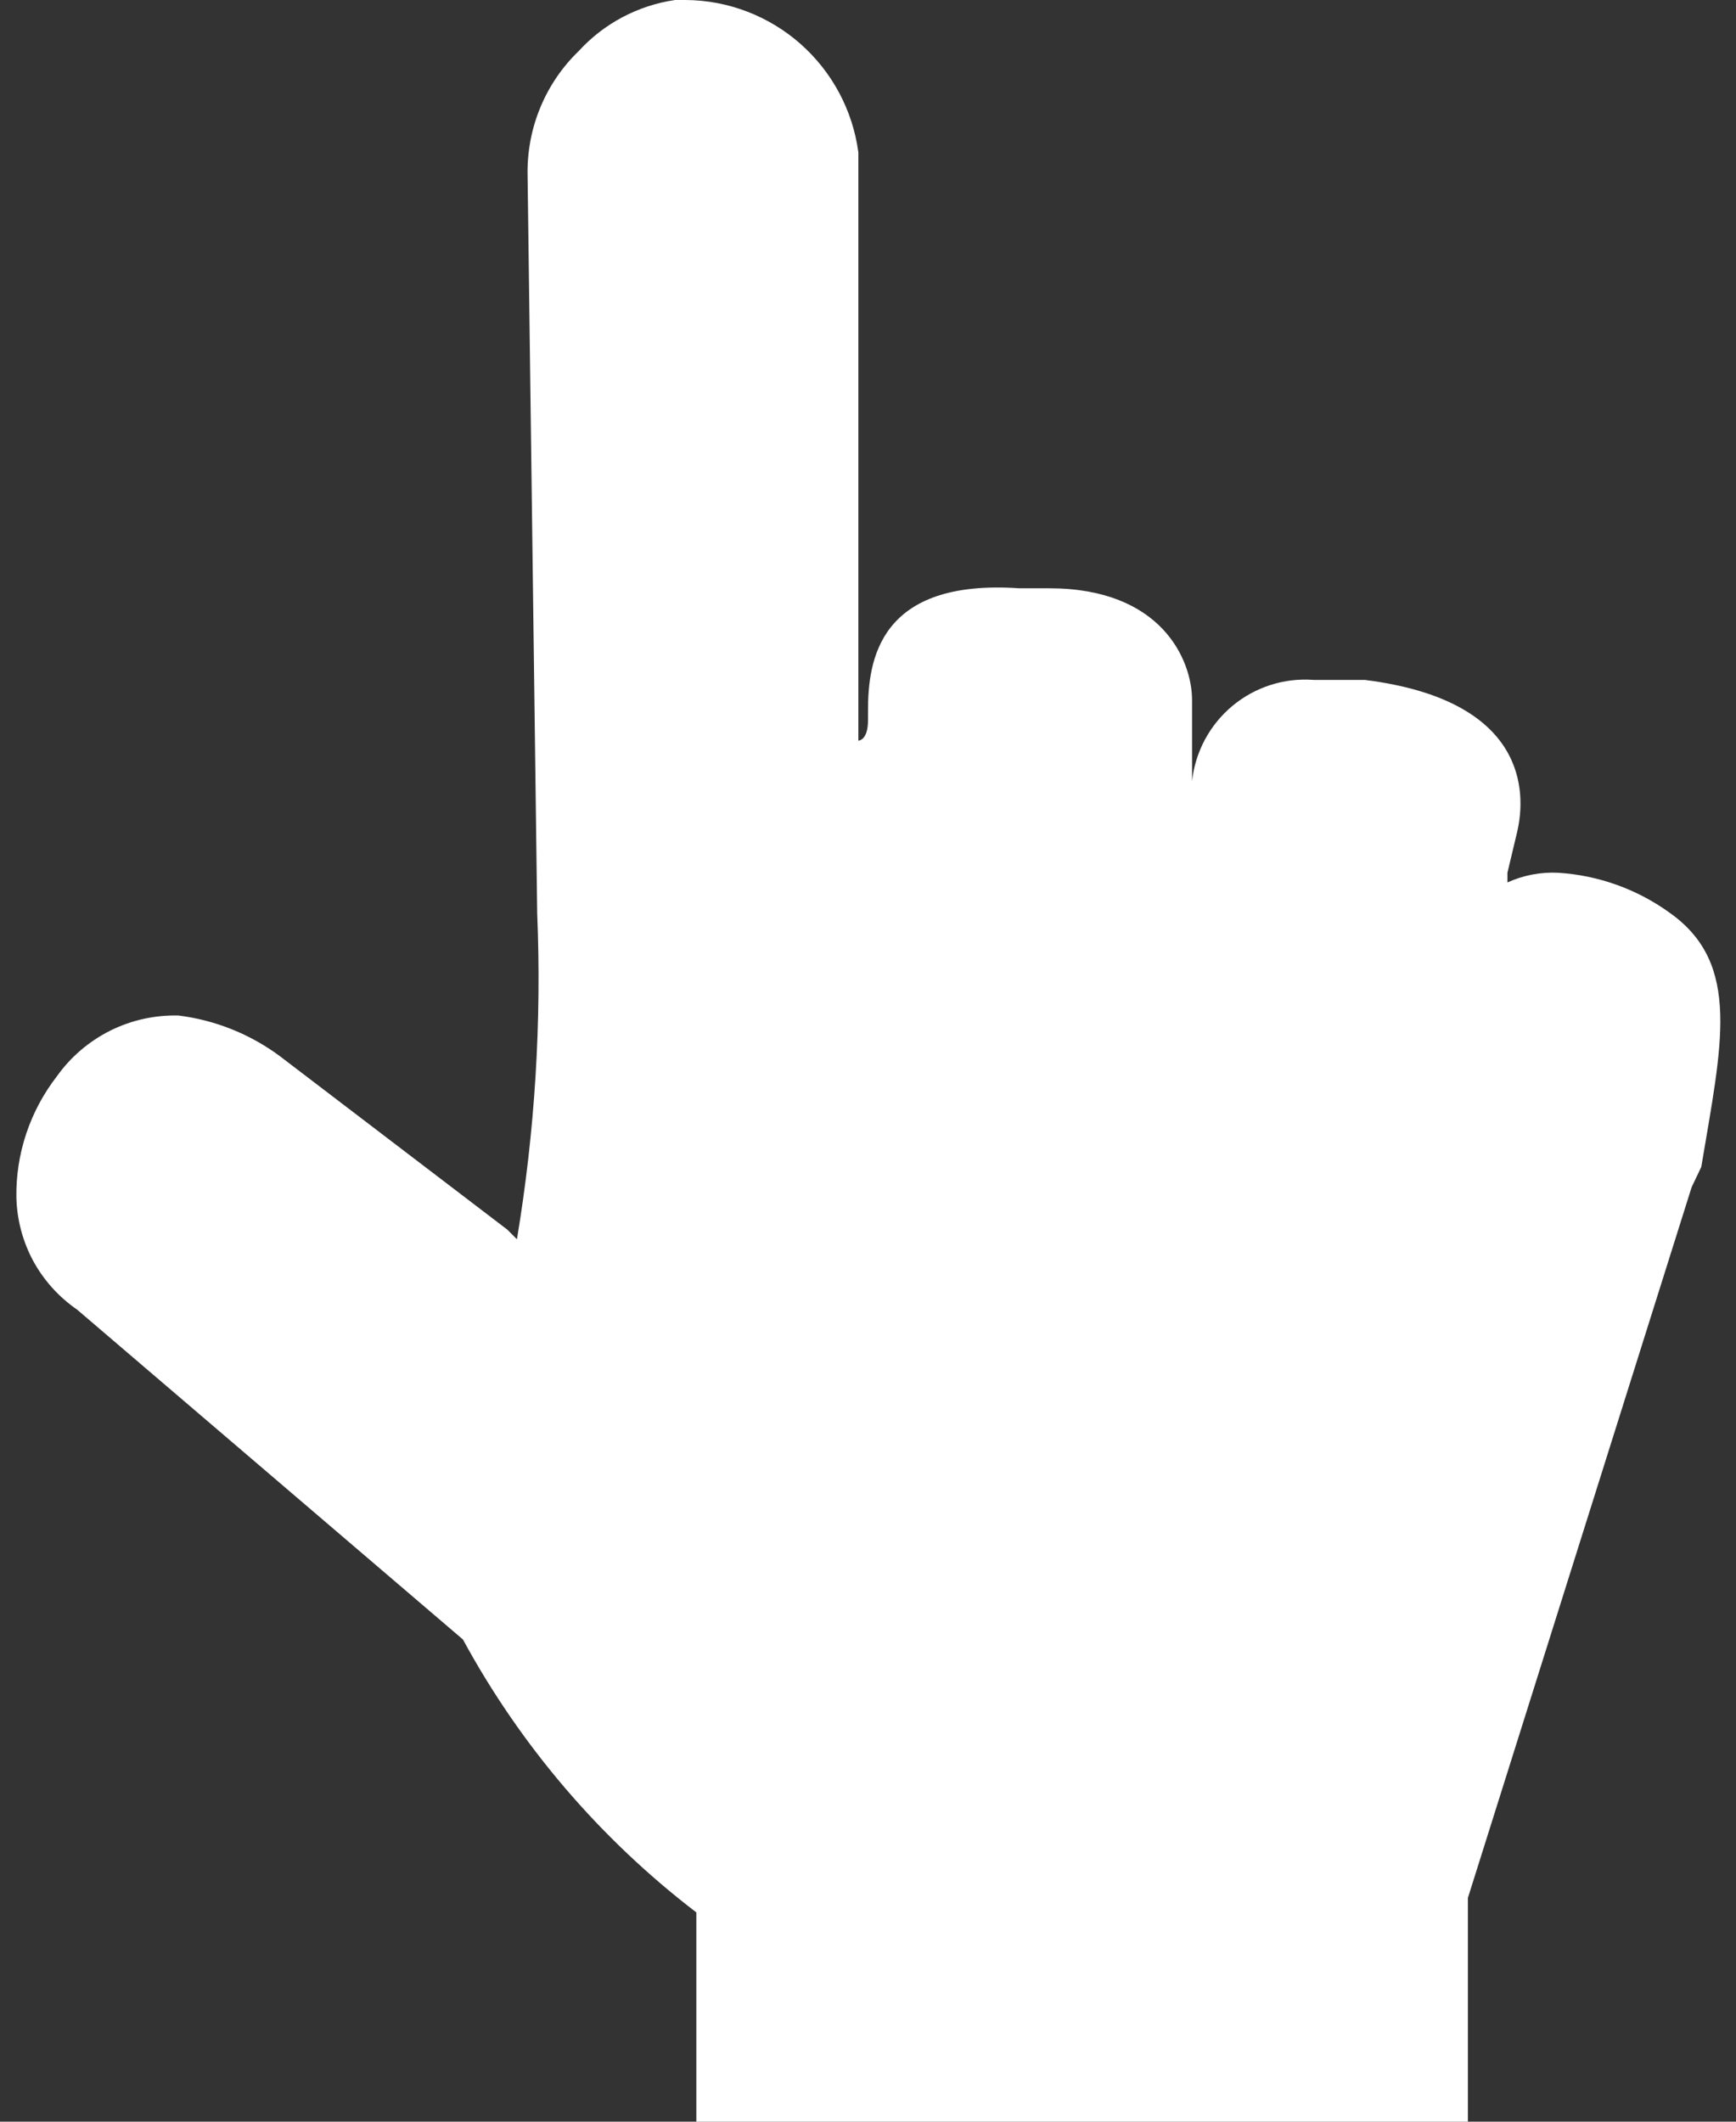 <svg width="18" height="22" viewBox="0 0 18 22" fill="none" xmlns="http://www.w3.org/2000/svg">
<rect x="0" y="0" width="18" height="22" fill="#333333" stroke="none"/>
<path d="M17.32 9.47C16.981 9.223 16.579 9.077 16.16 9.05C15.978 9.04 15.796 9.075 15.63 9.15V9.05L15.73 8.63C15.83 8.21 15.83 7.26 14.15 7.05H13.62C13.315 7.027 13.013 7.124 12.778 7.32C12.543 7.516 12.393 7.796 12.36 8.1V8.1V7.26C12.36 6.84 12.04 6.1 10.88 6.1H10.57C9.11 6 9 6.85 9 7.37V7.47C9 7.68 8.9 7.68 8.9 7.68V1.58C8.842 1.145 8.629 0.746 8.3 0.455C7.971 0.165 7.549 0.003 7.11 0H7C6.615 0.056 6.262 0.243 6 0.53C5.831 0.693 5.697 0.889 5.606 1.106C5.515 1.322 5.469 1.555 5.47 1.79L5.57 9.47C5.617 10.601 5.546 11.734 5.36 12.85L5.26 12.75L2.9 10.95C2.592 10.722 2.23 10.577 1.85 10.53C1.604 10.524 1.361 10.578 1.141 10.688C0.922 10.798 0.732 10.96 0.59 11.16C0.311 11.52 0.162 11.964 0.17 12.42C0.176 12.649 0.236 12.874 0.345 13.076C0.455 13.277 0.611 13.45 0.8 13.58L4.8 17C5.399 18.103 6.223 19.067 7.22 19.83V22H15.22V19.68L17.54 12.31L17.64 12.1C17.85 10.84 18.06 10 17.32 9.47Z" fill="white"/>
</svg>
